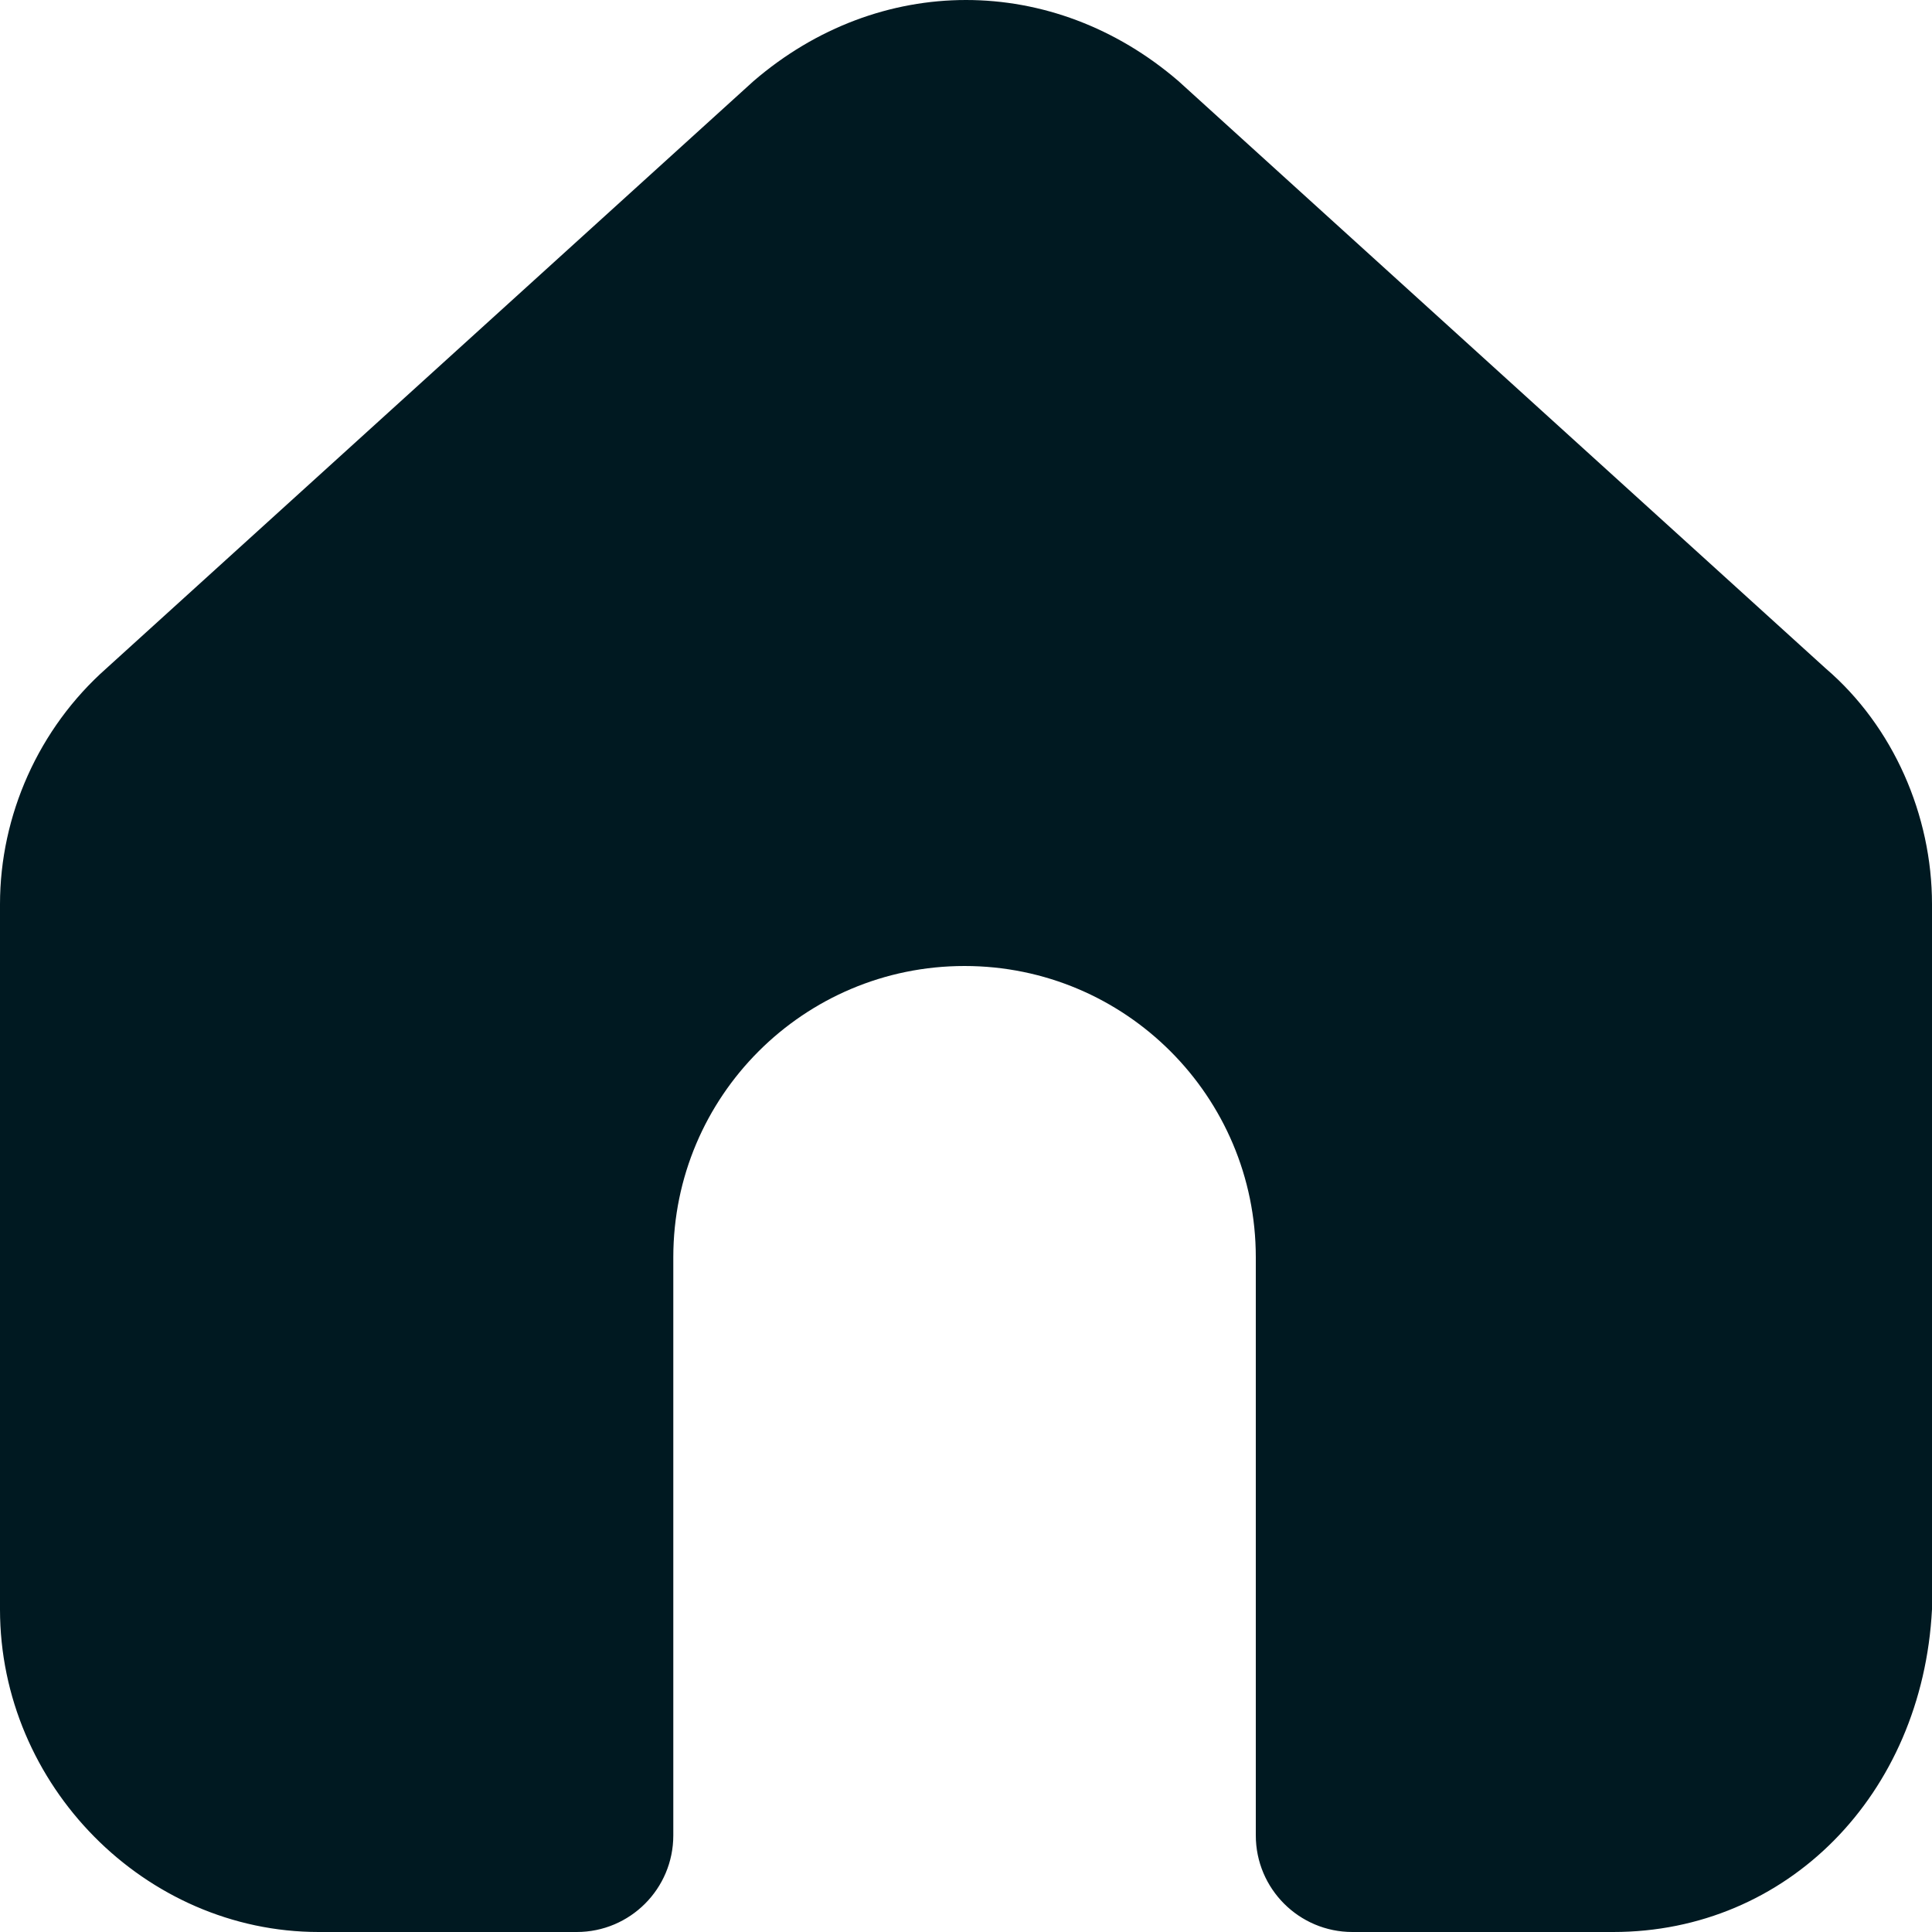 <svg width="20" height="20" viewBox="0 0 20 20" fill="none" xmlns="http://www.w3.org/2000/svg">
<path fill-rule="evenodd" clip-rule="evenodd" d="M13 19C13 19.552 13.448 20 14 20L16.7 20C18.5 20 19.9 18.58 20 16.66V9.36C20 8.44 19.6 7.52 18.9 6.92L12.2 0.84C10.9 -0.28 9.1 -0.28 7.8 0.84L1.1 6.92C0.4 7.54 0 8.44 0 9.36V16.66C0 18.48 1.5 20 3.3 20L5.97 20C6.523 20 6.97 19.552 6.97 19V13.015C6.97 11.35 8.32 10 9.985 10C11.65 10 13 11.35 13 13.015V19Z" fill="#001921"/>
</svg>
